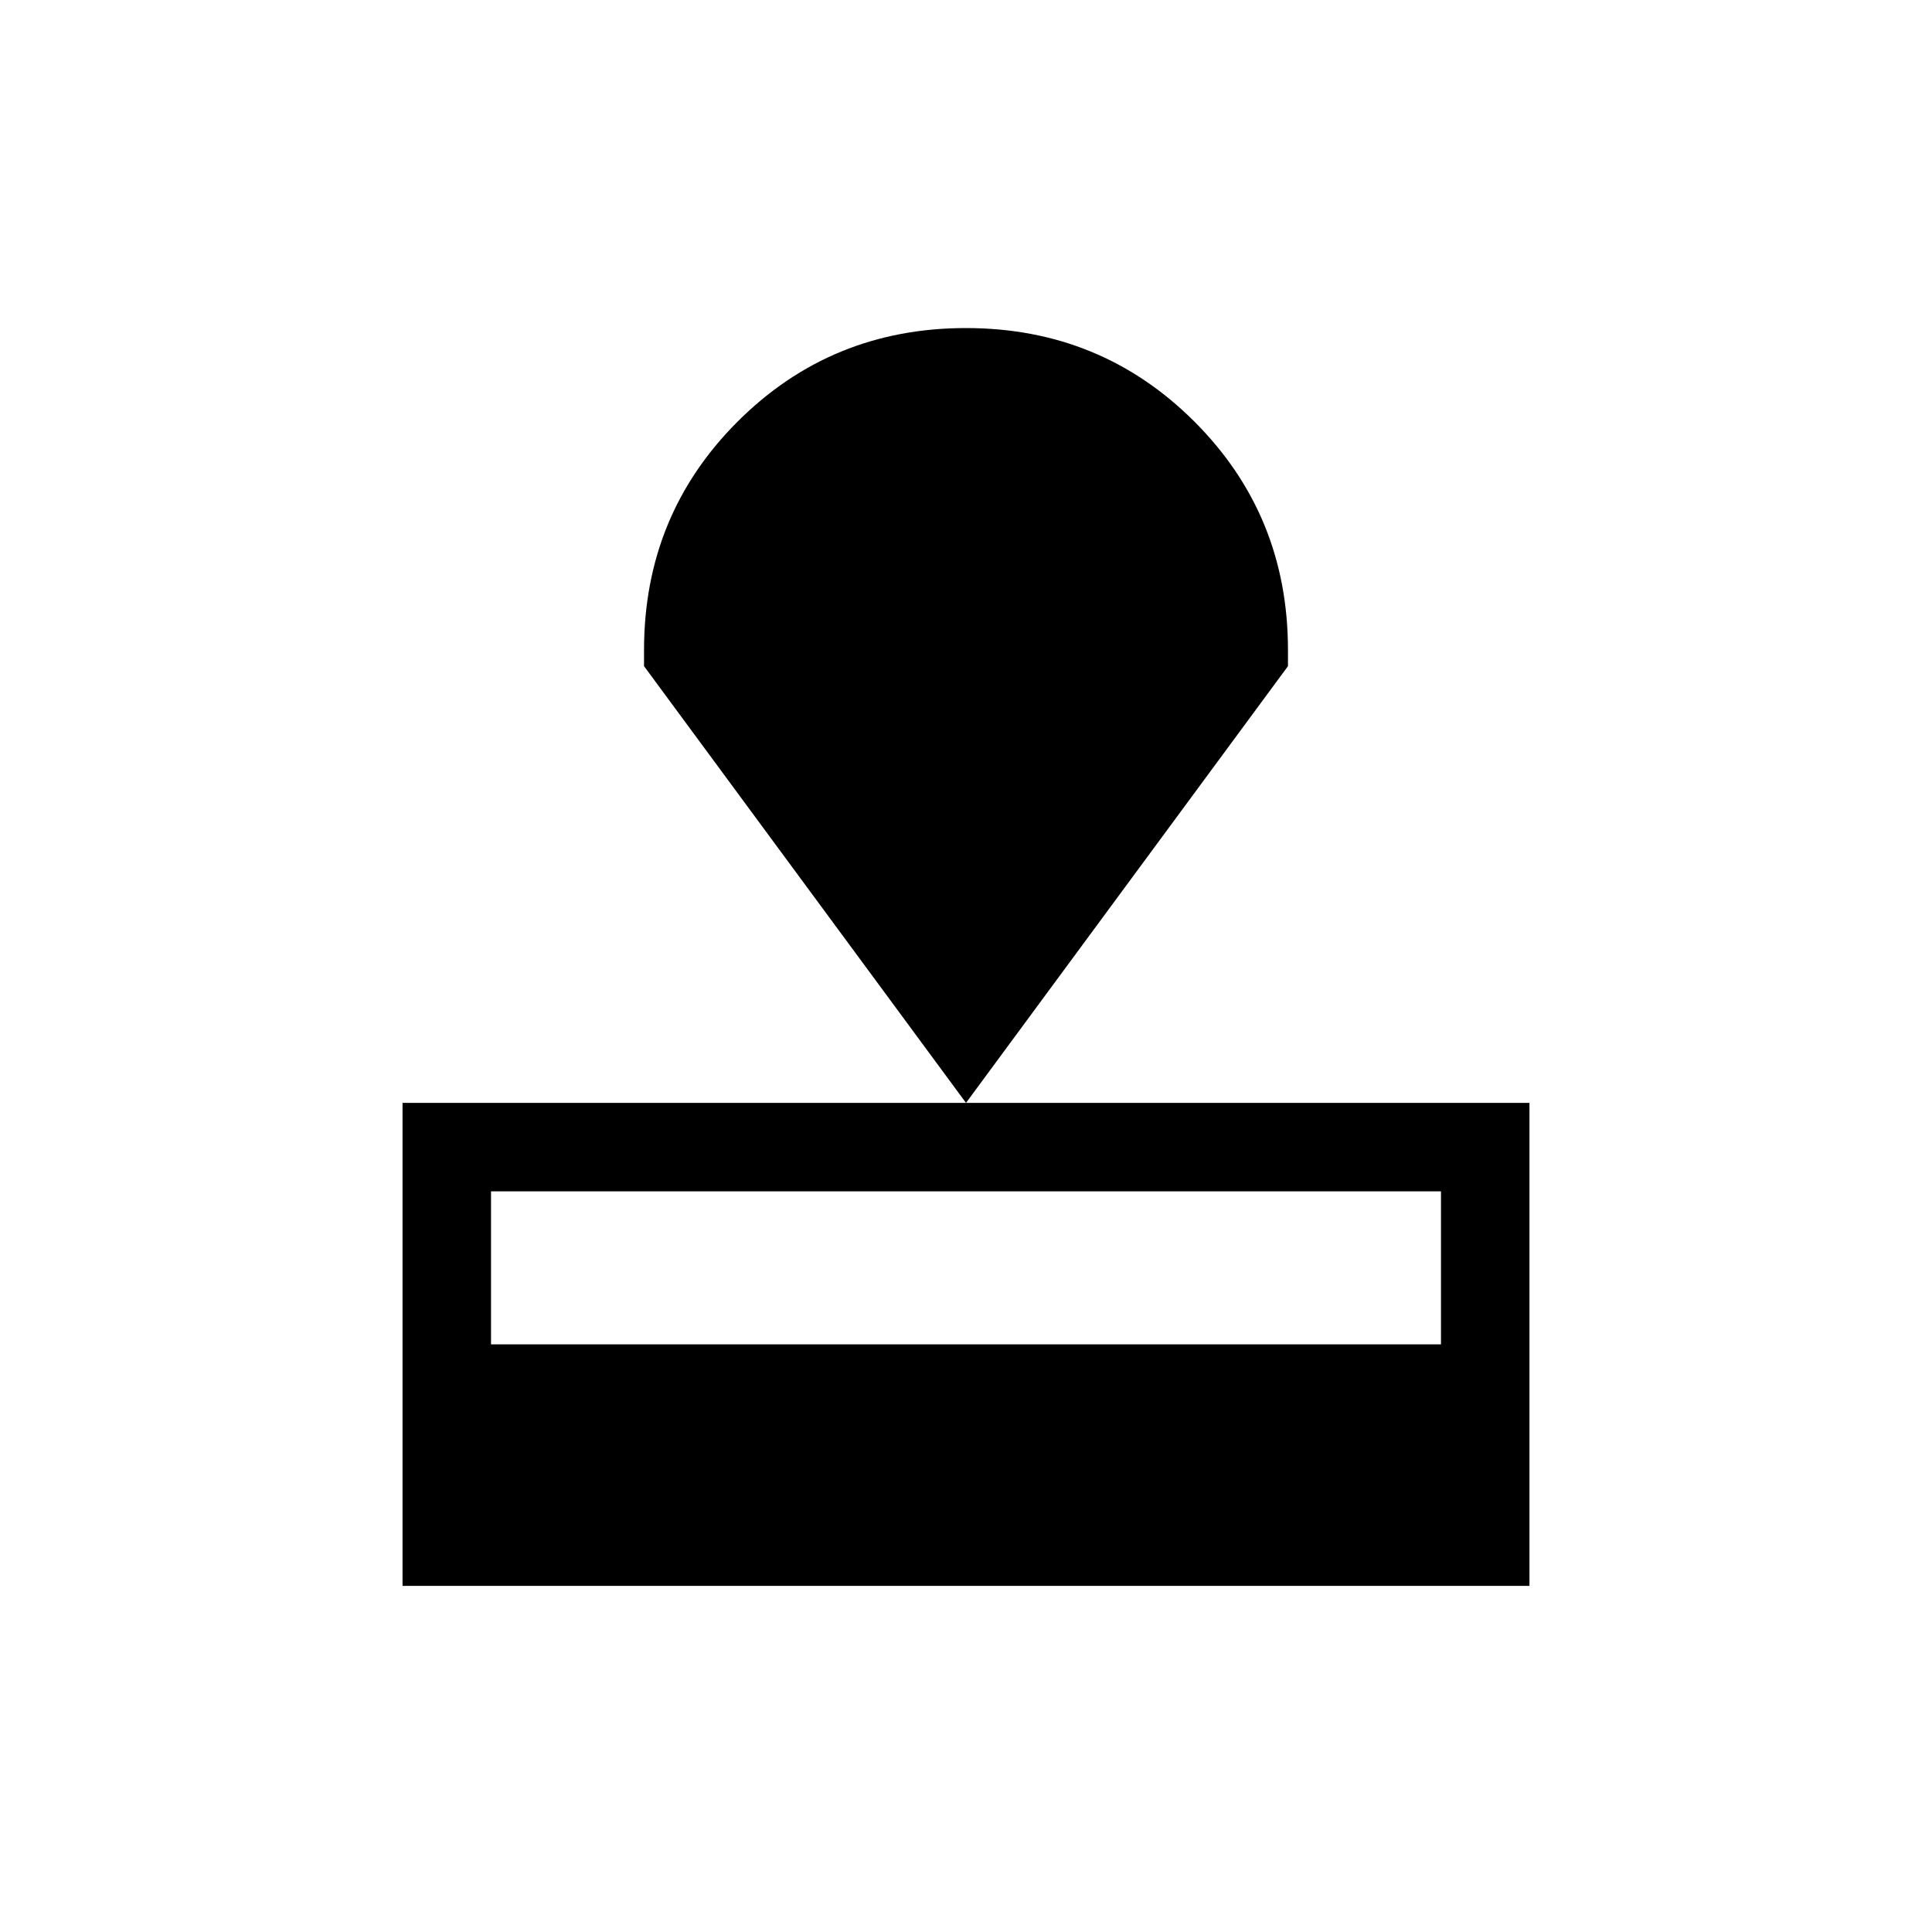 <svg xmlns="http://www.w3.org/2000/svg" height="20" width="20"><path d="M4.167 16.417v-5h11.666v5Zm.916-2.5h9.834v-1.584H5.083Zm4.917-2.5L6.667 6.896v-.167q0-1.396.968-2.364.969-.969 2.365-.969 1.396 0 2.365.969.968.968.968 2.364v.167Z"/></svg>